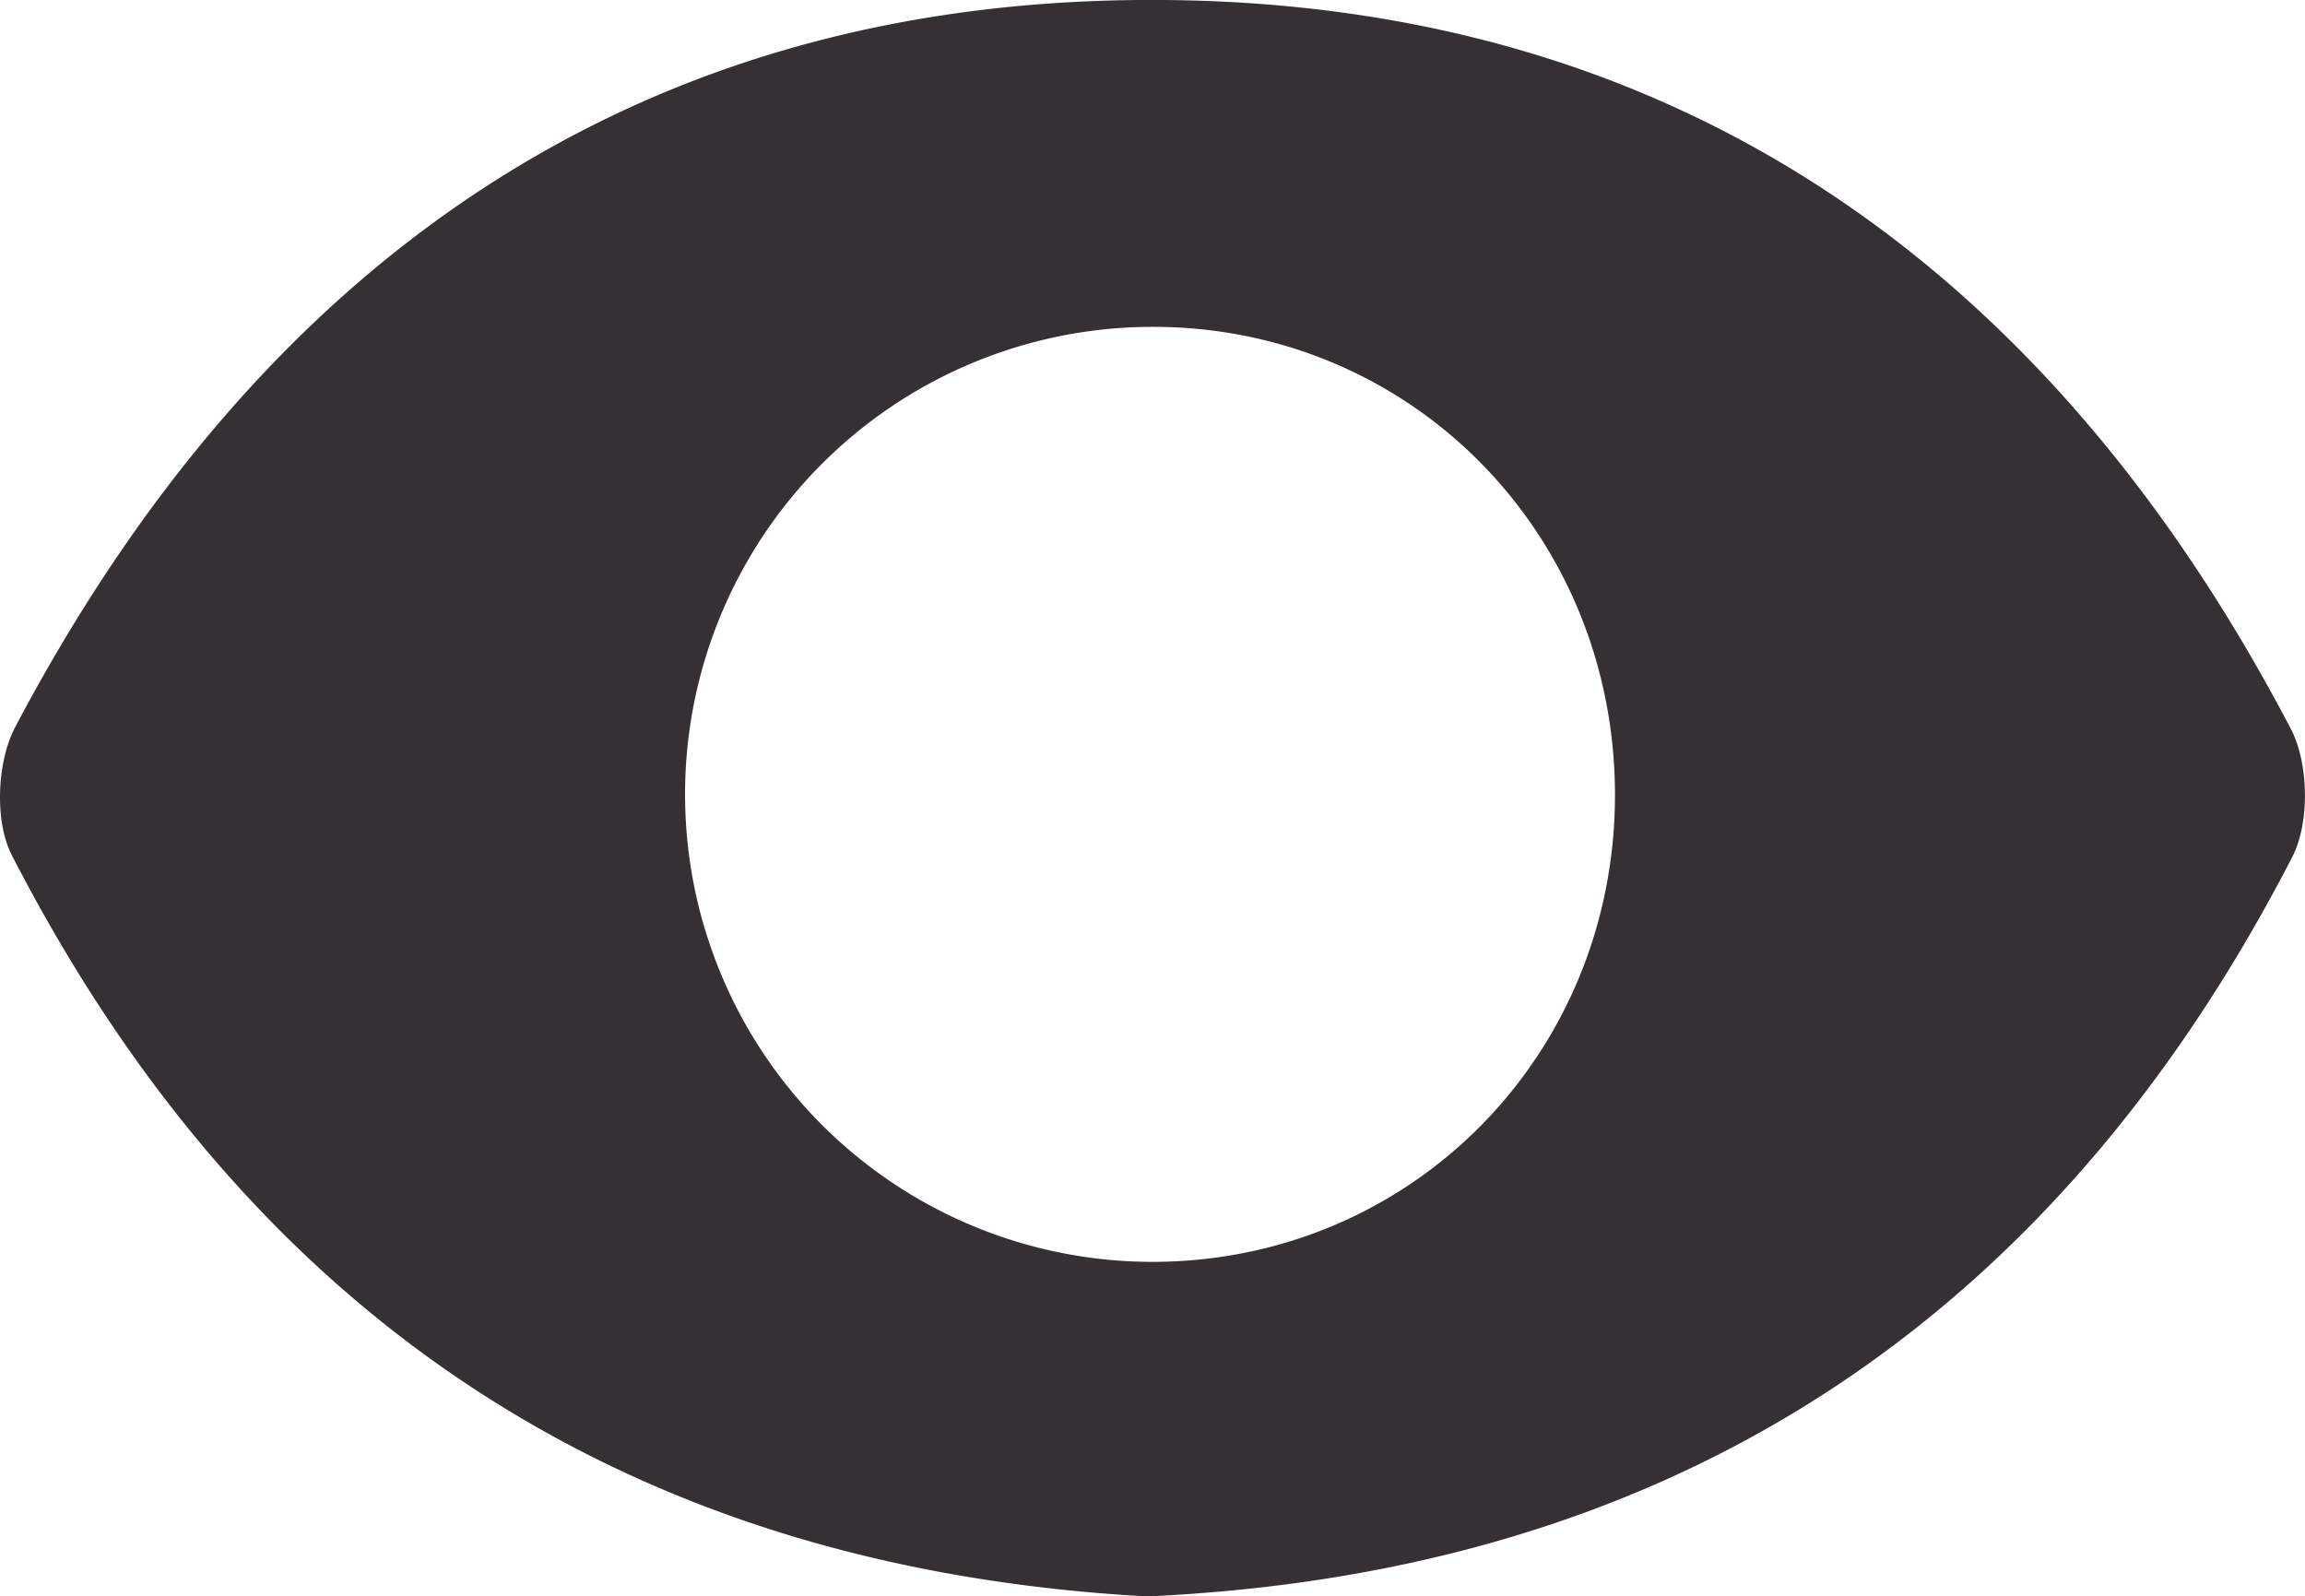 <svg id="Camada_1" data-name="Camada 1" xmlns="http://www.w3.org/2000/svg" viewBox="0 0 343.77 238.09"><defs><style>.cls-1{fill:#363035;}</style></defs><path class="cls-1" d="M171.07,238.09c-78-4.3-134-41.92-169.32-110.57-2.6-5.06-2.2-13.94.52-19.09C38.53,39.71,94.56-.66,173.66,0c77.67.66,132.58,41.05,168,108.7,2.68,5.13,2.84,14,.22,19.09C306.16,197.05,249.56,234.52,171.07,238.09Zm69.79-119.48c0-39.29-30.82-70.25-69.62-69.86a69.72,69.72,0,0,0,1.31,139.44C210.75,187.81,240.82,157.18,240.86,118.61Z"/></svg>